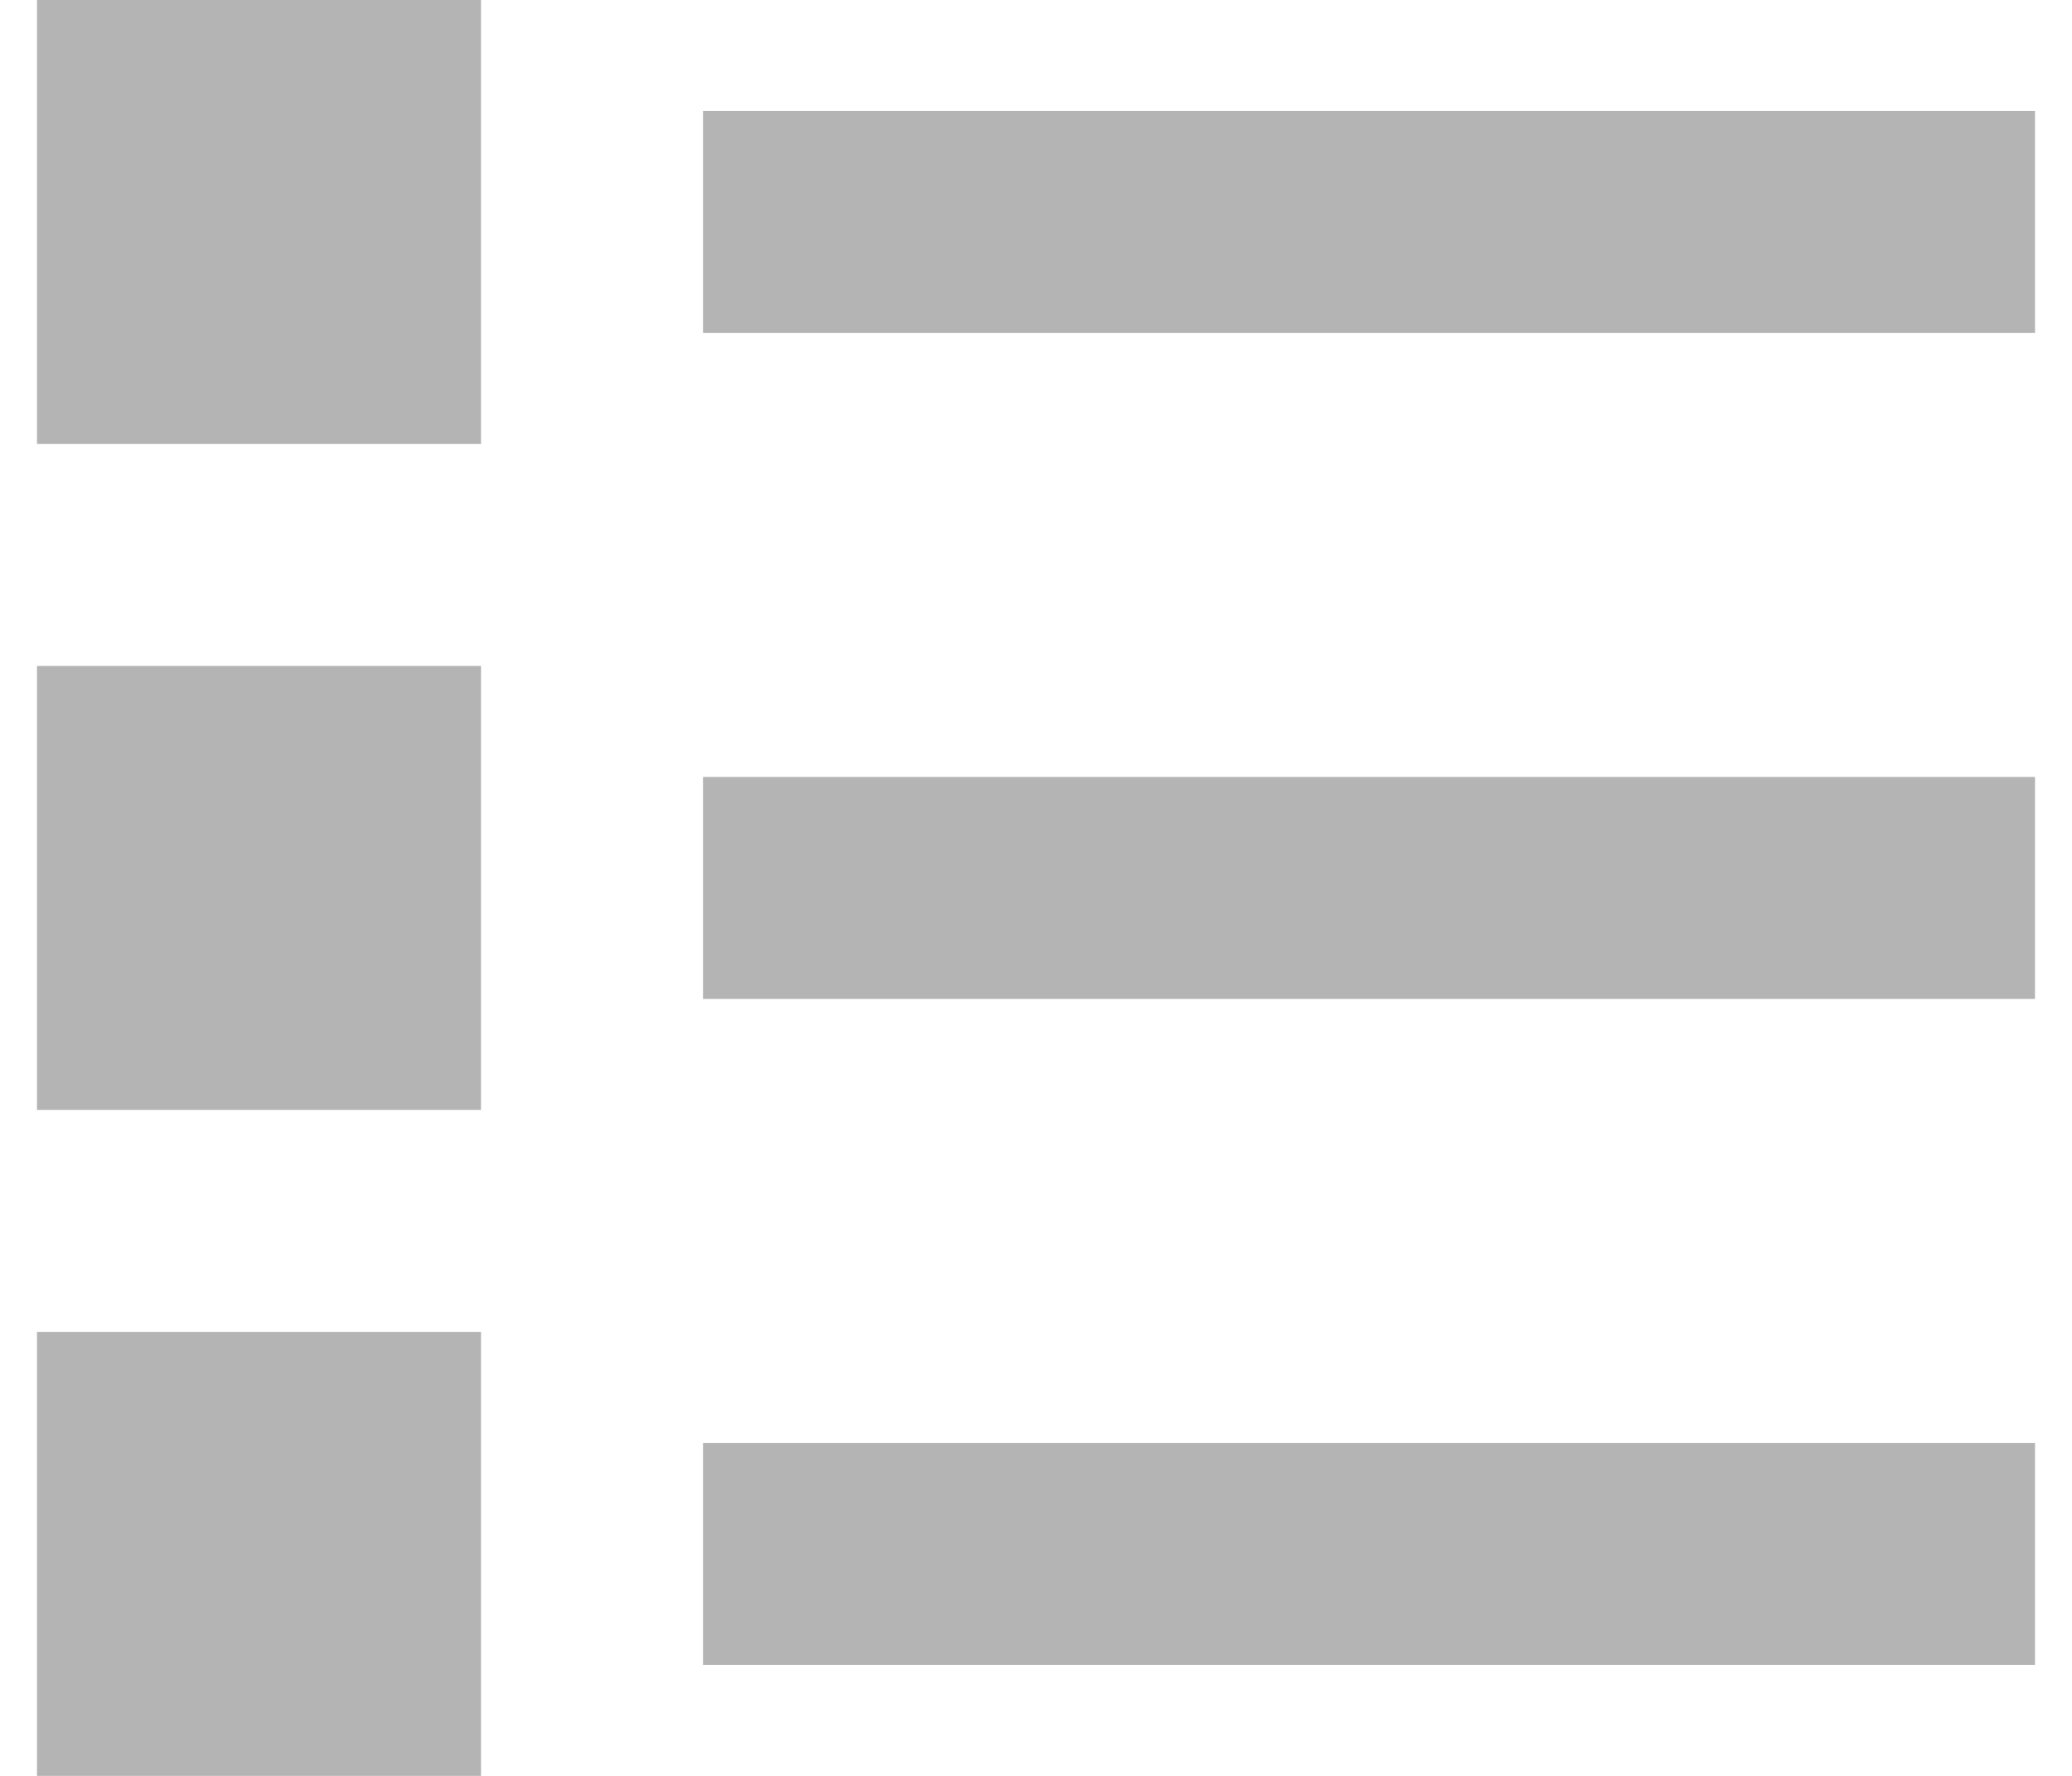 <svg width="28" height="24" viewBox="0 0 28 24" fill="none" xmlns="http://www.w3.org/2000/svg">
<path d="M0.5 0H6.5V6H0.5V0ZM9.5 1.5V4.5H27.5V1.5H9.5ZM0.5 9H6.5V15H0.5V9ZM9.5 10.5V13.5H27.5V10.5H9.5ZM0.5 18H6.5V24H0.5V18ZM9.5 19.5V22.5H27.5V19.5H9.5Z" fill="#B4B4B4"/>
</svg>
